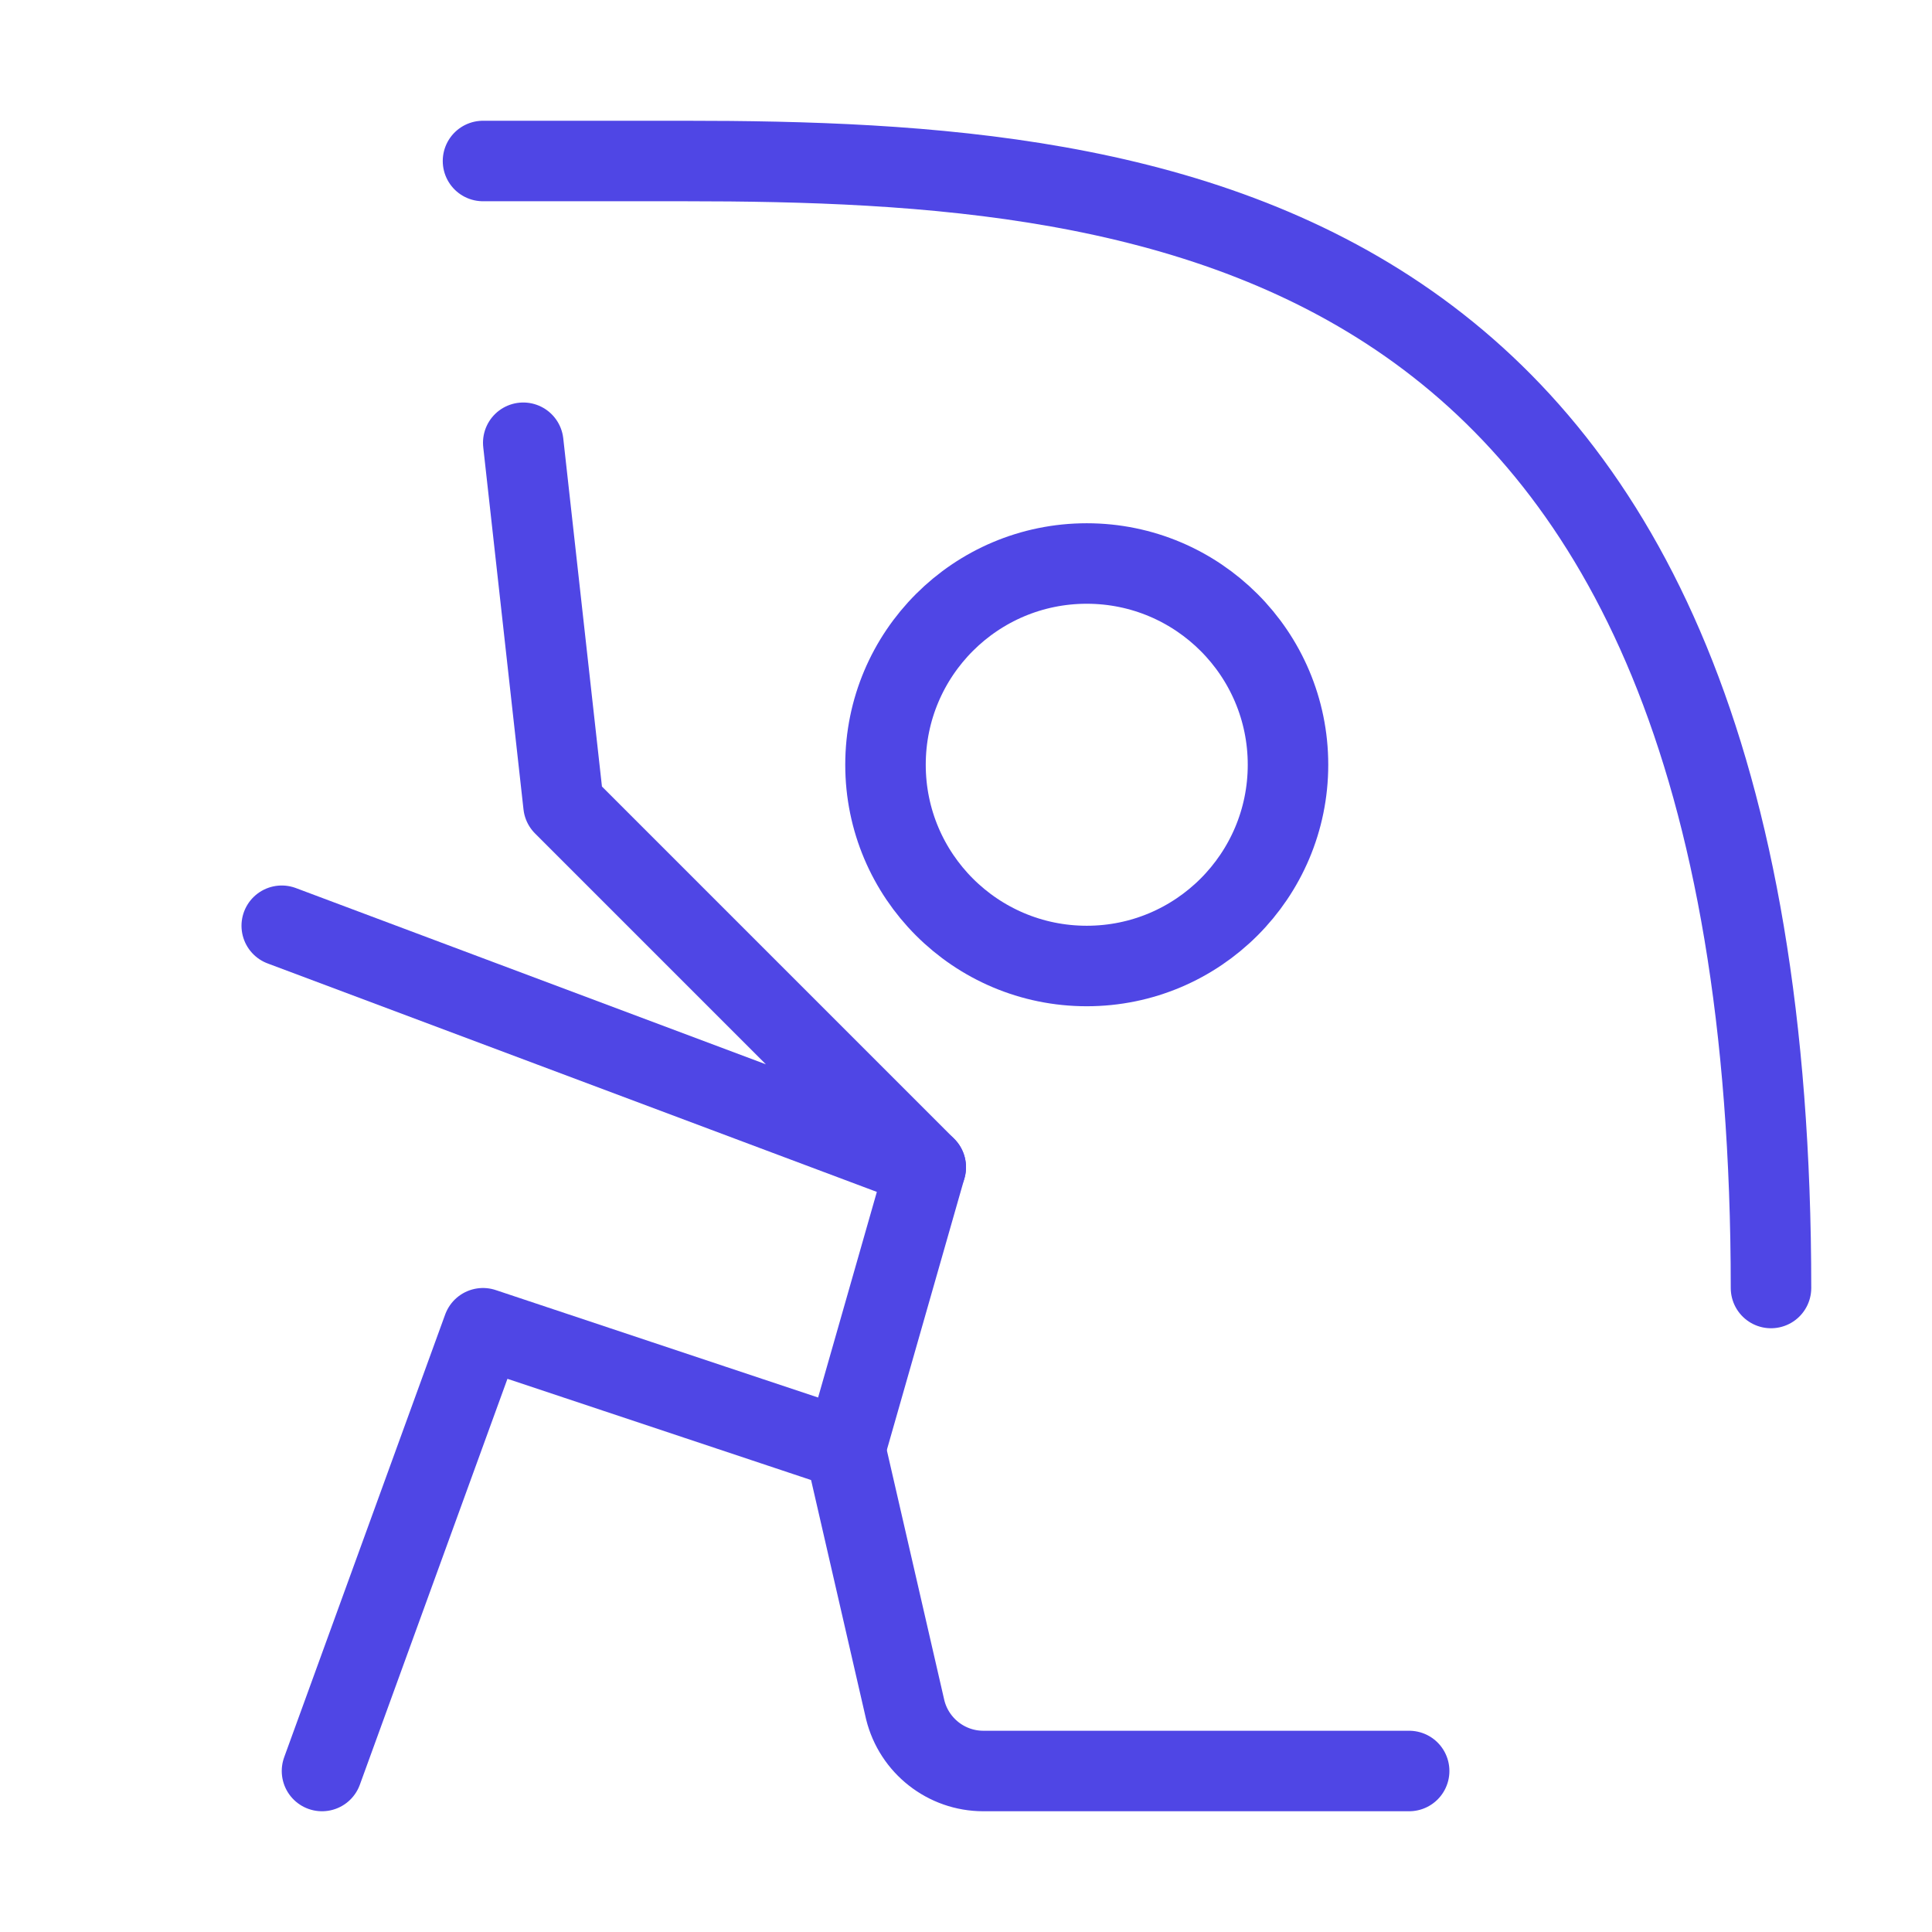 <?xml version="1.0" encoding="UTF-8"?>
<svg width="38" height="38" viewBox="0 0 48 48" fill="none" xmlns="http://www.w3.org/2000/svg">
  <path
    d="M27 24C29.761 24 32 21.761 32 19C32 16.239 29.761 14 27 14C24.239 14 22 16.239 22 19C22 21.761 24.239 24 27 24Z"
    fill="none" stroke="#4f46e5" stroke-width="2" stroke-miterlimit="2"/>
  <path d="M23 29L21 36L12 33L8 44" stroke="#4f46e5" stroke-width="2" stroke-miterlimit="2" stroke-linecap="round"
        stroke-linejoin="round"/>
  <path d="M21 36L22.49 42.48C22.71 43.37 23.51 44 24.43 44H35.01" stroke="#4f46e5" stroke-width="2"
        stroke-miterlimit="2" stroke-linecap="round" stroke-linejoin="round"/>
  <path d="M7 23L23 29L14 20L13 11" stroke="#4f46e5" stroke-width="2" stroke-miterlimit="2" stroke-linecap="round"
        stroke-linejoin="round"/>
  <path d="M12 4C14 4 14.69 4 17 4C29 4 44 5.45 44 32" stroke="#4f46e5" stroke-width="2" stroke-miterlimit="2"
        stroke-linecap="round" stroke-linejoin="round"/>
</svg>
